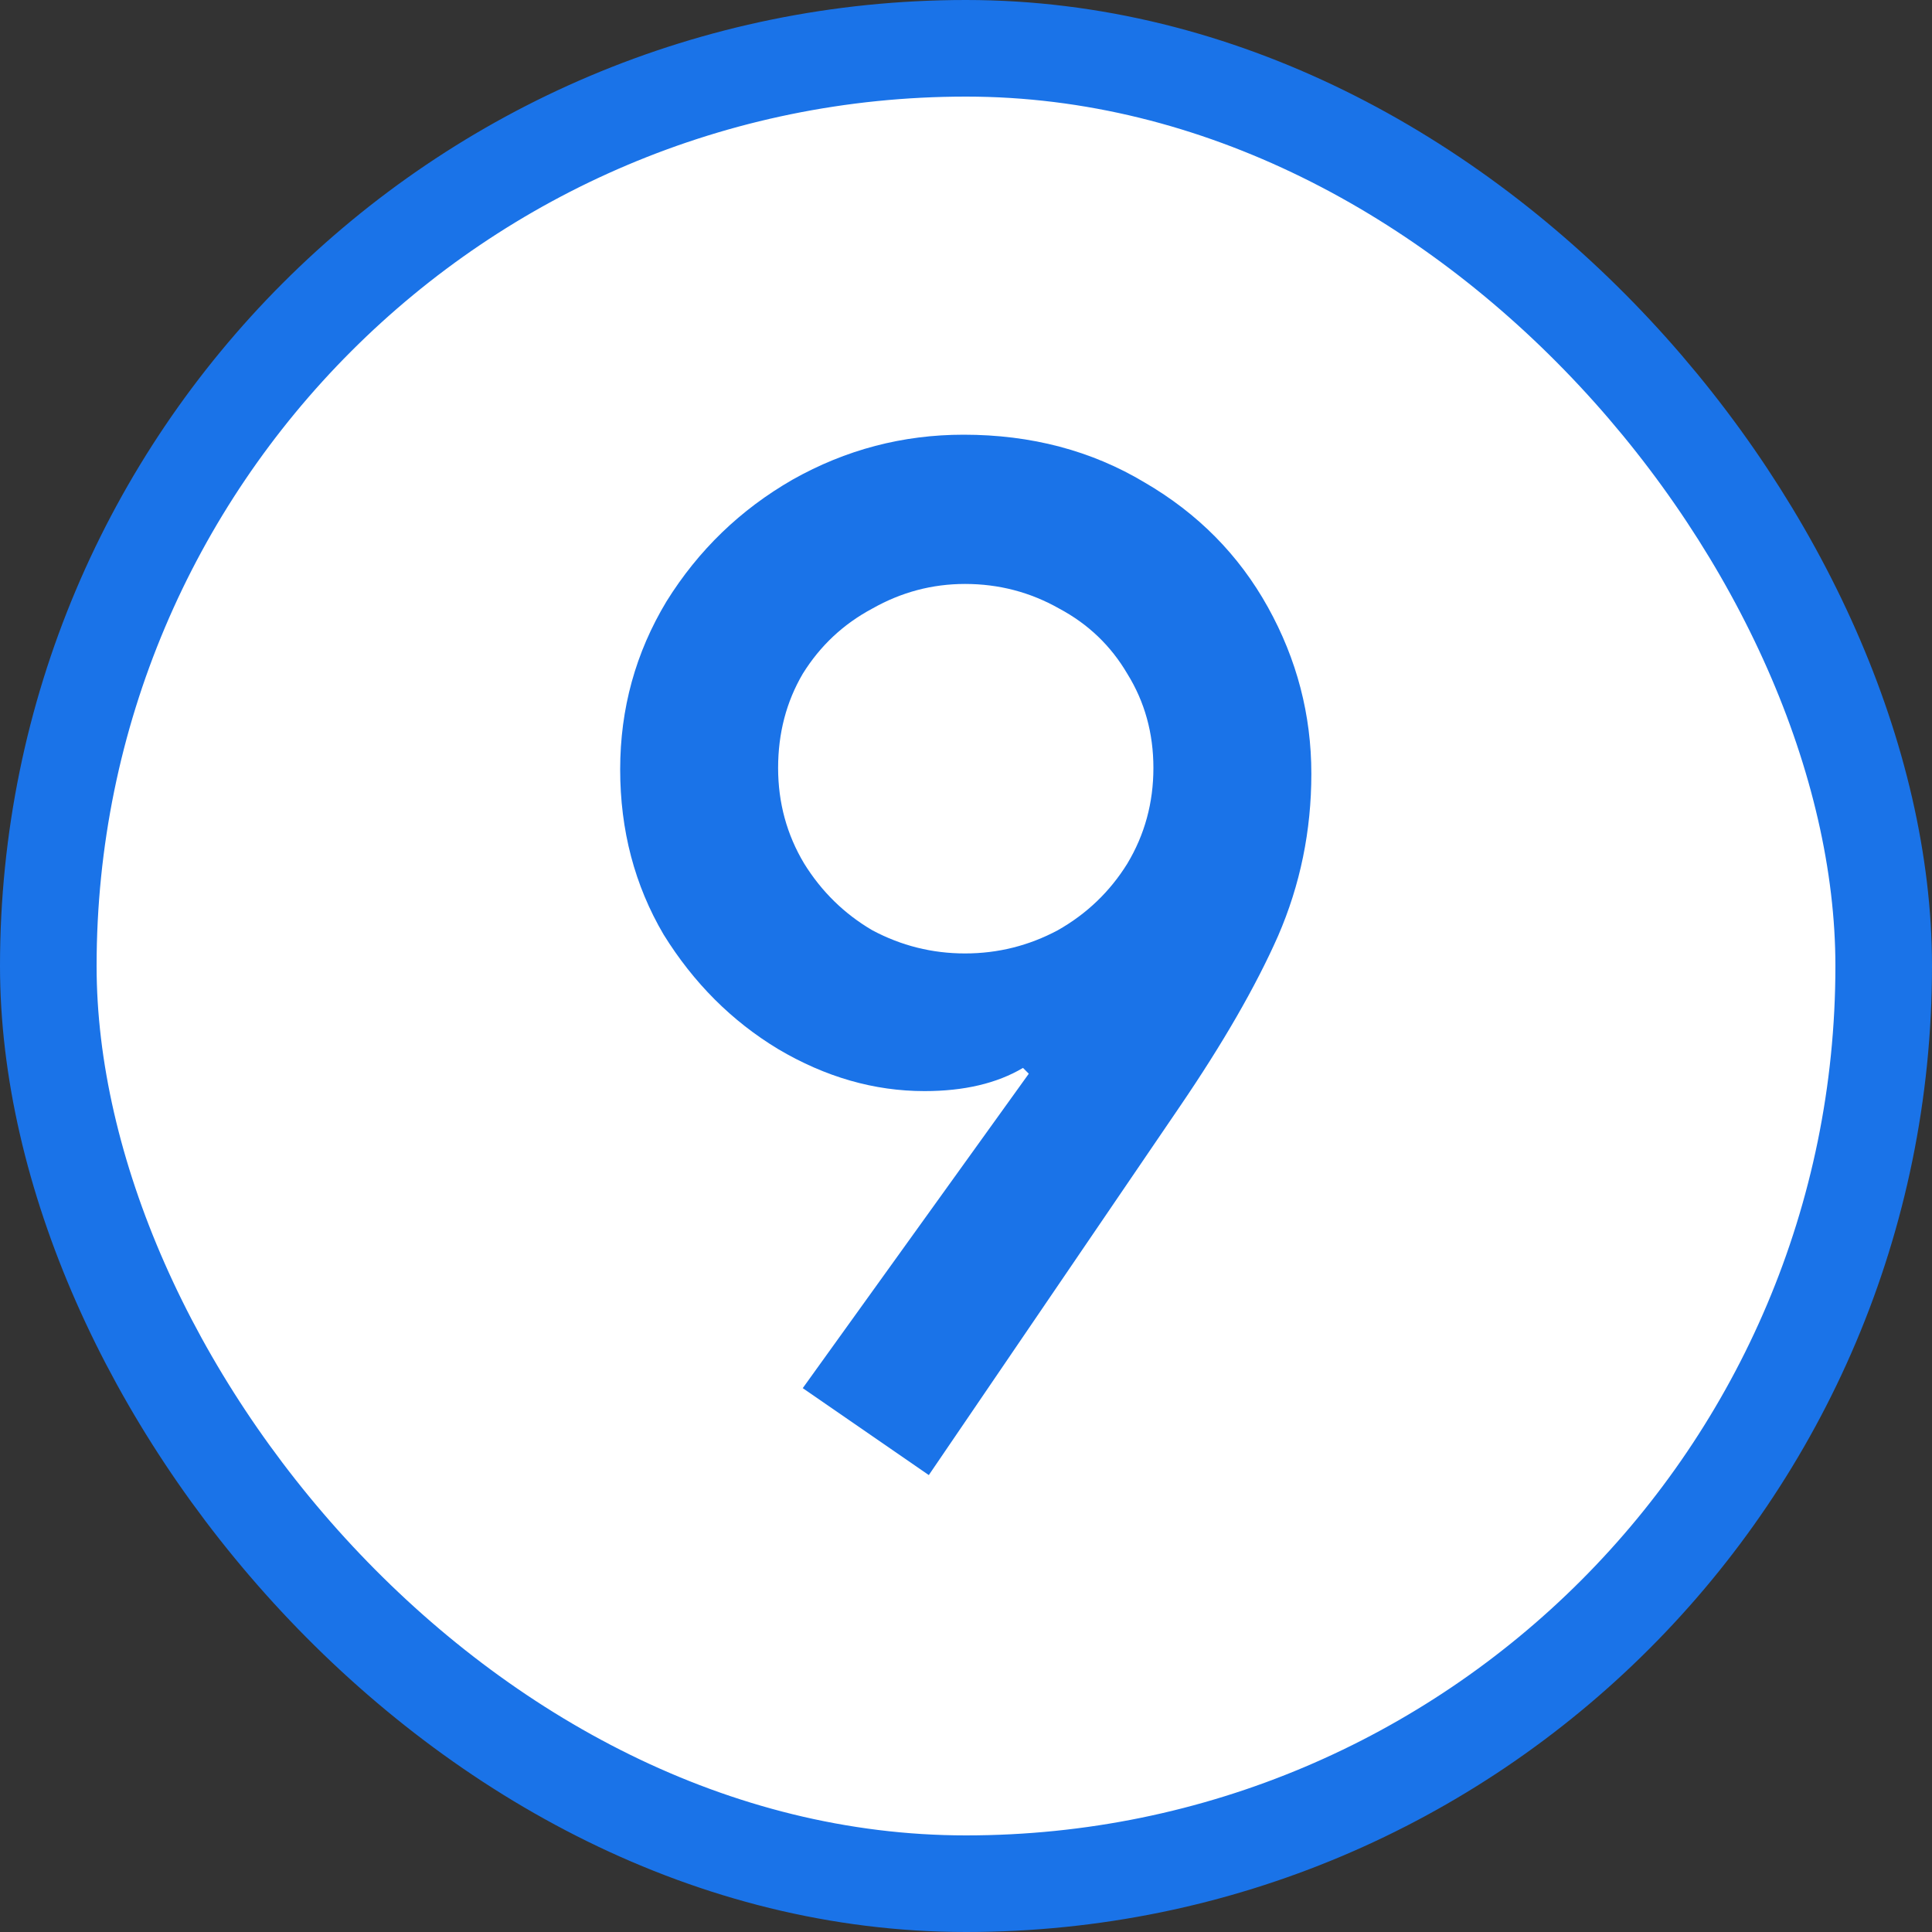 <svg xmlns="http://www.w3.org/2000/svg" width="20" height="20" fill="none" viewBox="0 0 20 20"><rect x="0" y="0" width="20" height="20" fill="#333333" stroke="none"/><rect width="19" height="19" x=".5" y=".5" fill="#fff" rx="9.5"/><path fill="#1A73E8" d="M8.31 14.37L10.65 11.115L10.59 11.055C10.32 11.215 9.98 11.295 9.57 11.295C9.05 11.295 8.545 11.15 8.055 10.86C7.575 10.57 7.18 10.175 6.87 9.675C6.57 9.165 6.42 8.595 6.42 7.965C6.42 7.335 6.58 6.755 6.9 6.225C7.23 5.695 7.665 5.275 8.205 4.965C8.755 4.655 9.345 4.5 9.975 4.5C10.675 4.5 11.3 4.665 11.85 4.995C12.4 5.315 12.825 5.745 13.125 6.285C13.425 6.825 13.575 7.4 13.575 8.01C13.575 8.6 13.46 9.16 13.23 9.69C13 10.21 12.66 10.8 12.21 11.46L9.615 15.27L8.31 14.37ZM9.99 9.87C10.33 9.87 10.65 9.79 10.95 9.63C11.25 9.46 11.49 9.23 11.67 8.94C11.85 8.64 11.94 8.31 11.94 7.95C11.94 7.59 11.85 7.265 11.67 6.975C11.5 6.685 11.265 6.46 10.965 6.3C10.665 6.13 10.34 6.045 9.99 6.045C9.65 6.045 9.33 6.13 9.03 6.3C8.73 6.46 8.49 6.685 8.31 6.975C8.14 7.265 8.055 7.59 8.055 7.95C8.055 8.31 8.145 8.64 8.325 8.94C8.505 9.23 8.74 9.46 9.03 9.63C9.33 9.79 9.65 9.87 9.99 9.87Z"/><rect width="19" height="19" x=".5" y=".5" stroke="#1A73E8" rx="9.5"/></svg>